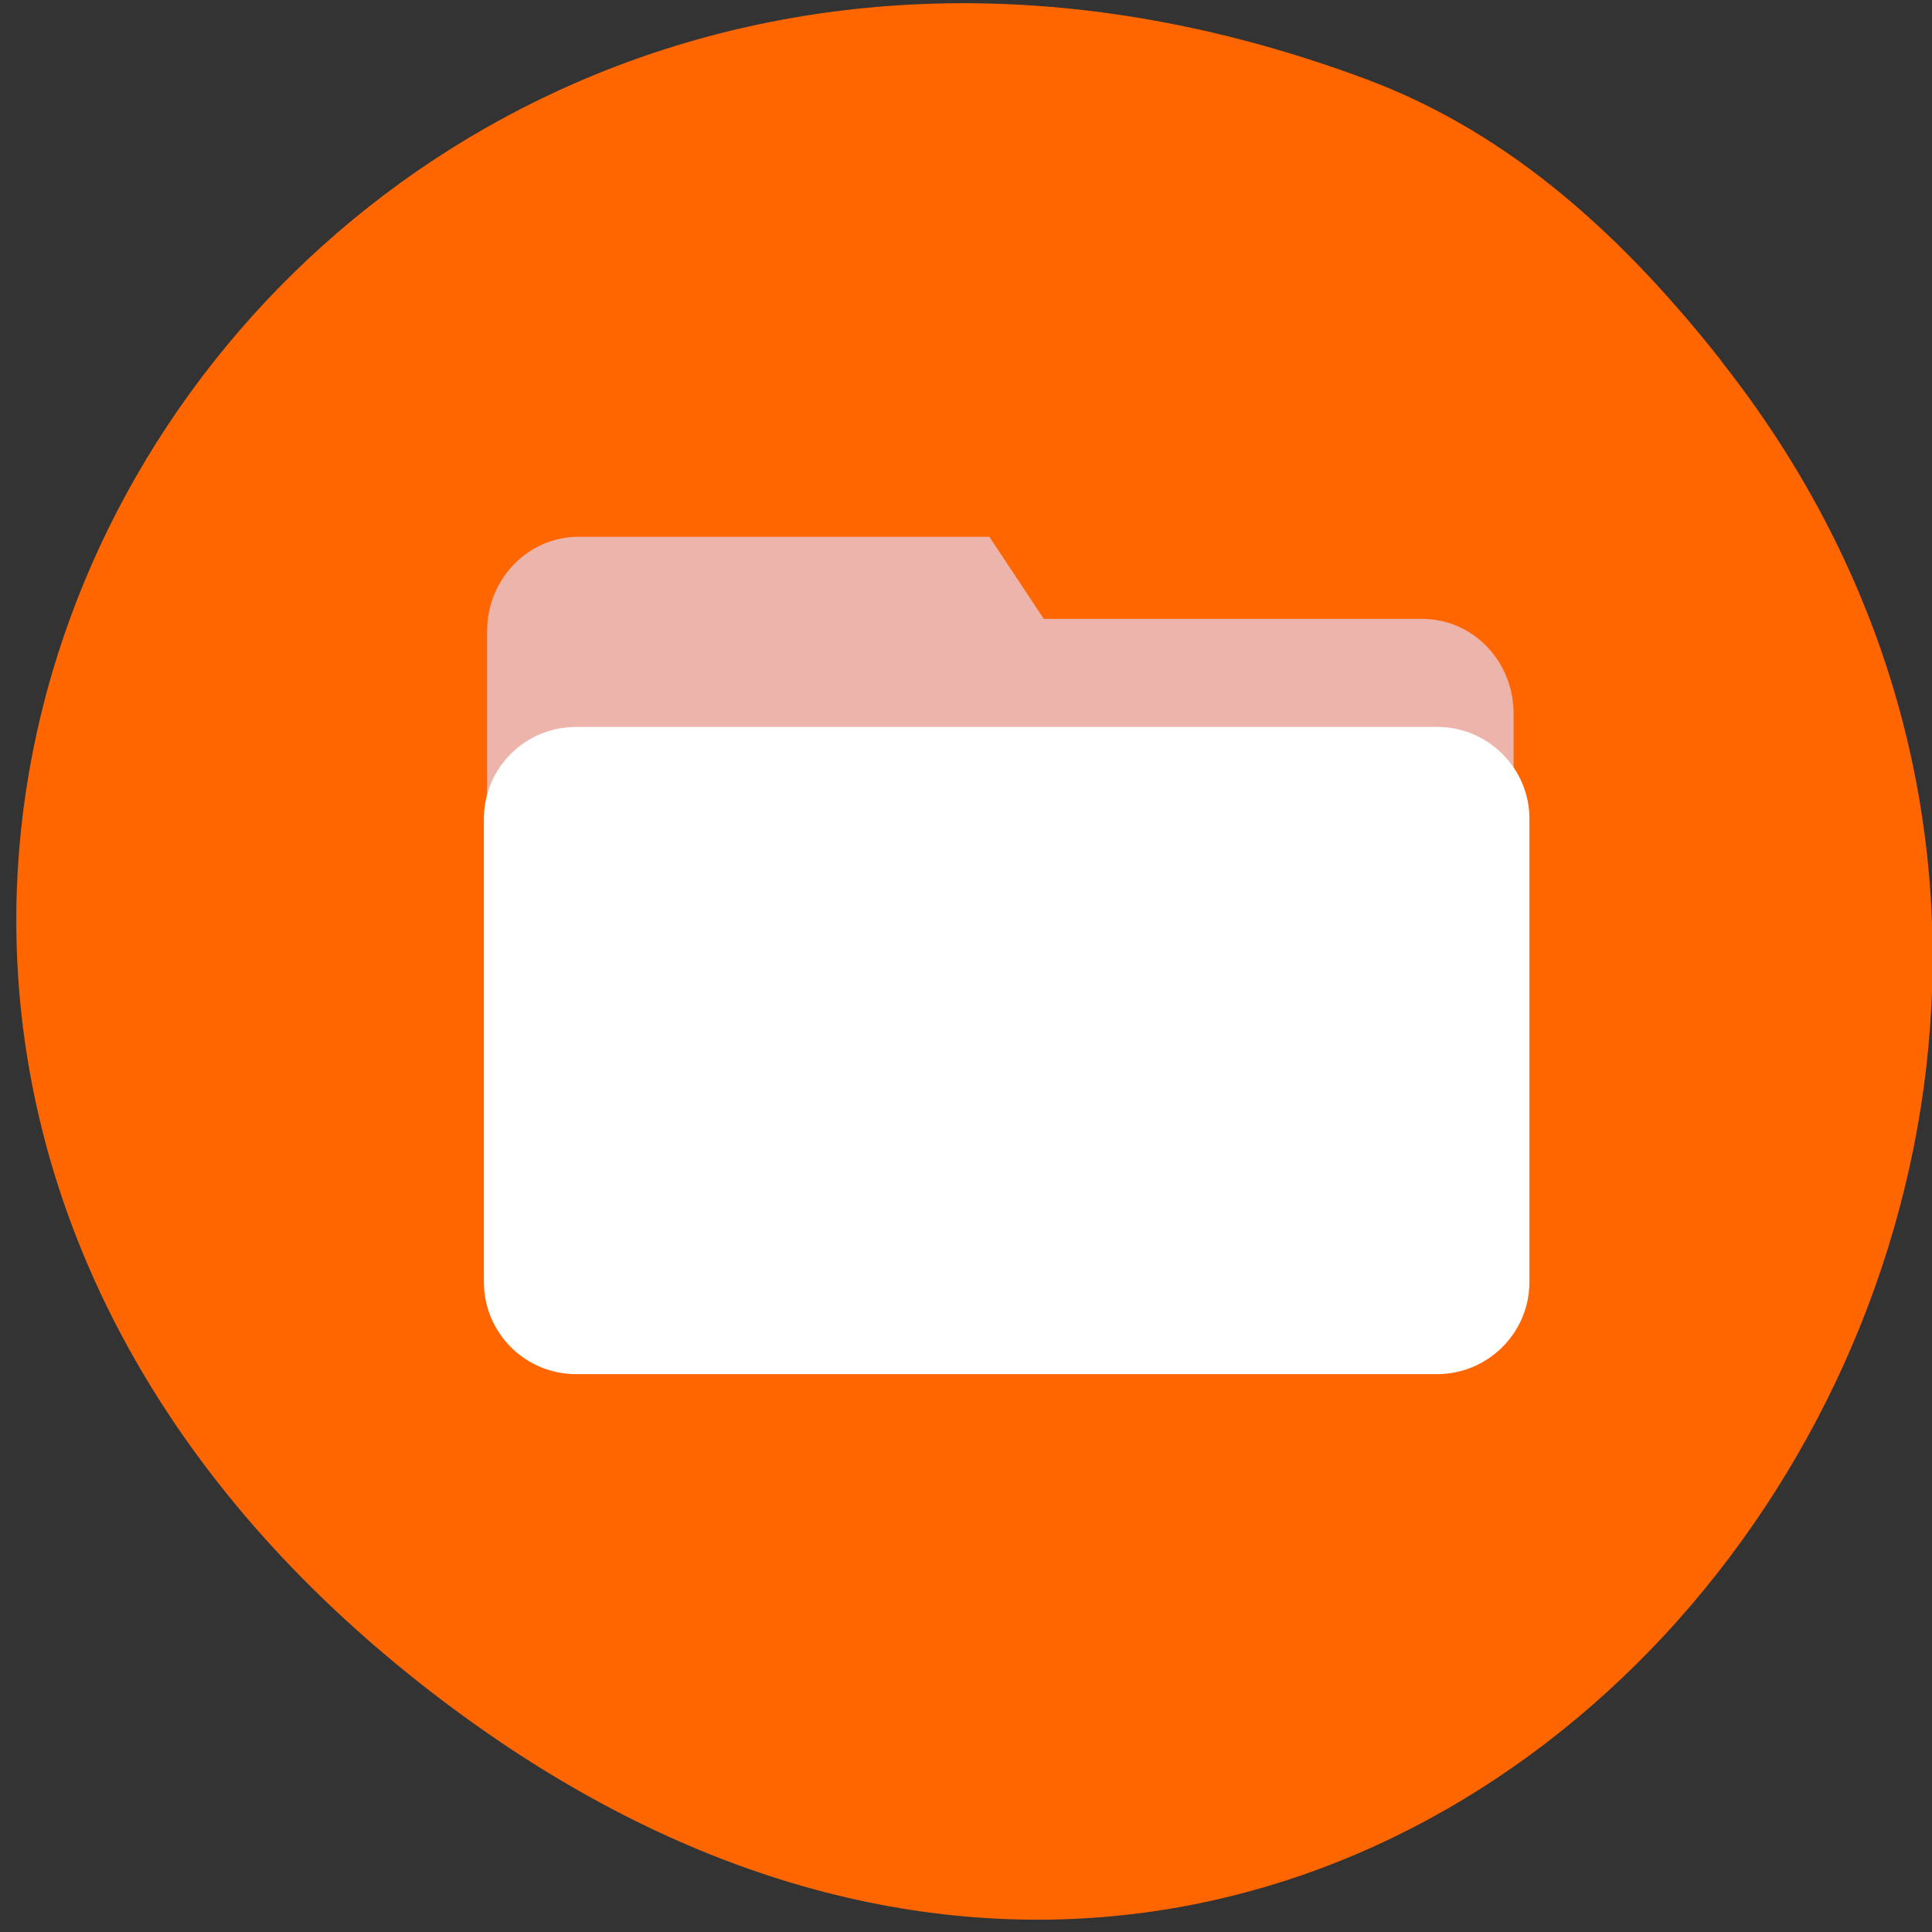 <svg xmlns="http://www.w3.org/2000/svg" viewBox="0 0 24 24"><rect x="0" y="0" width="24" height="24" fill="#333333" stroke="none"/><path d="m 21.387 4.492 c 8.129 10.305 -4.168 25.906 -16.184 16.406 c -11.379 -8.996 -1.57 -24.883 11.758 -19.918 c 1.832 0.68 3.238 2 4.426 3.508" fill="#f60"/><path d="m 7.188 6.668 h 5.102 l 0.676 1.02 h 4.699 c 0.629 0 1.137 0.523 1.137 1.176 v 5.148 c 0 0.652 -0.508 1.176 -1.137 1.176 h -10.477 c -0.629 0 -1.137 -0.523 -1.137 -1.176 v -6.168 c 0 -0.652 0.508 -1.176 1.137 -1.176" fill="#edb4ab"/><path d="m 7.156 9.03 h 10.695 c 0.633 0 1.148 0.512 1.148 1.141 v 5.754 c 0 0.633 -0.516 1.145 -1.148 1.145 h -10.695 c -0.633 0 -1.145 -0.512 -1.145 -1.145 v -5.754 c 0 -0.629 0.512 -1.141 1.145 -1.141" fill="#fff"/></svg>